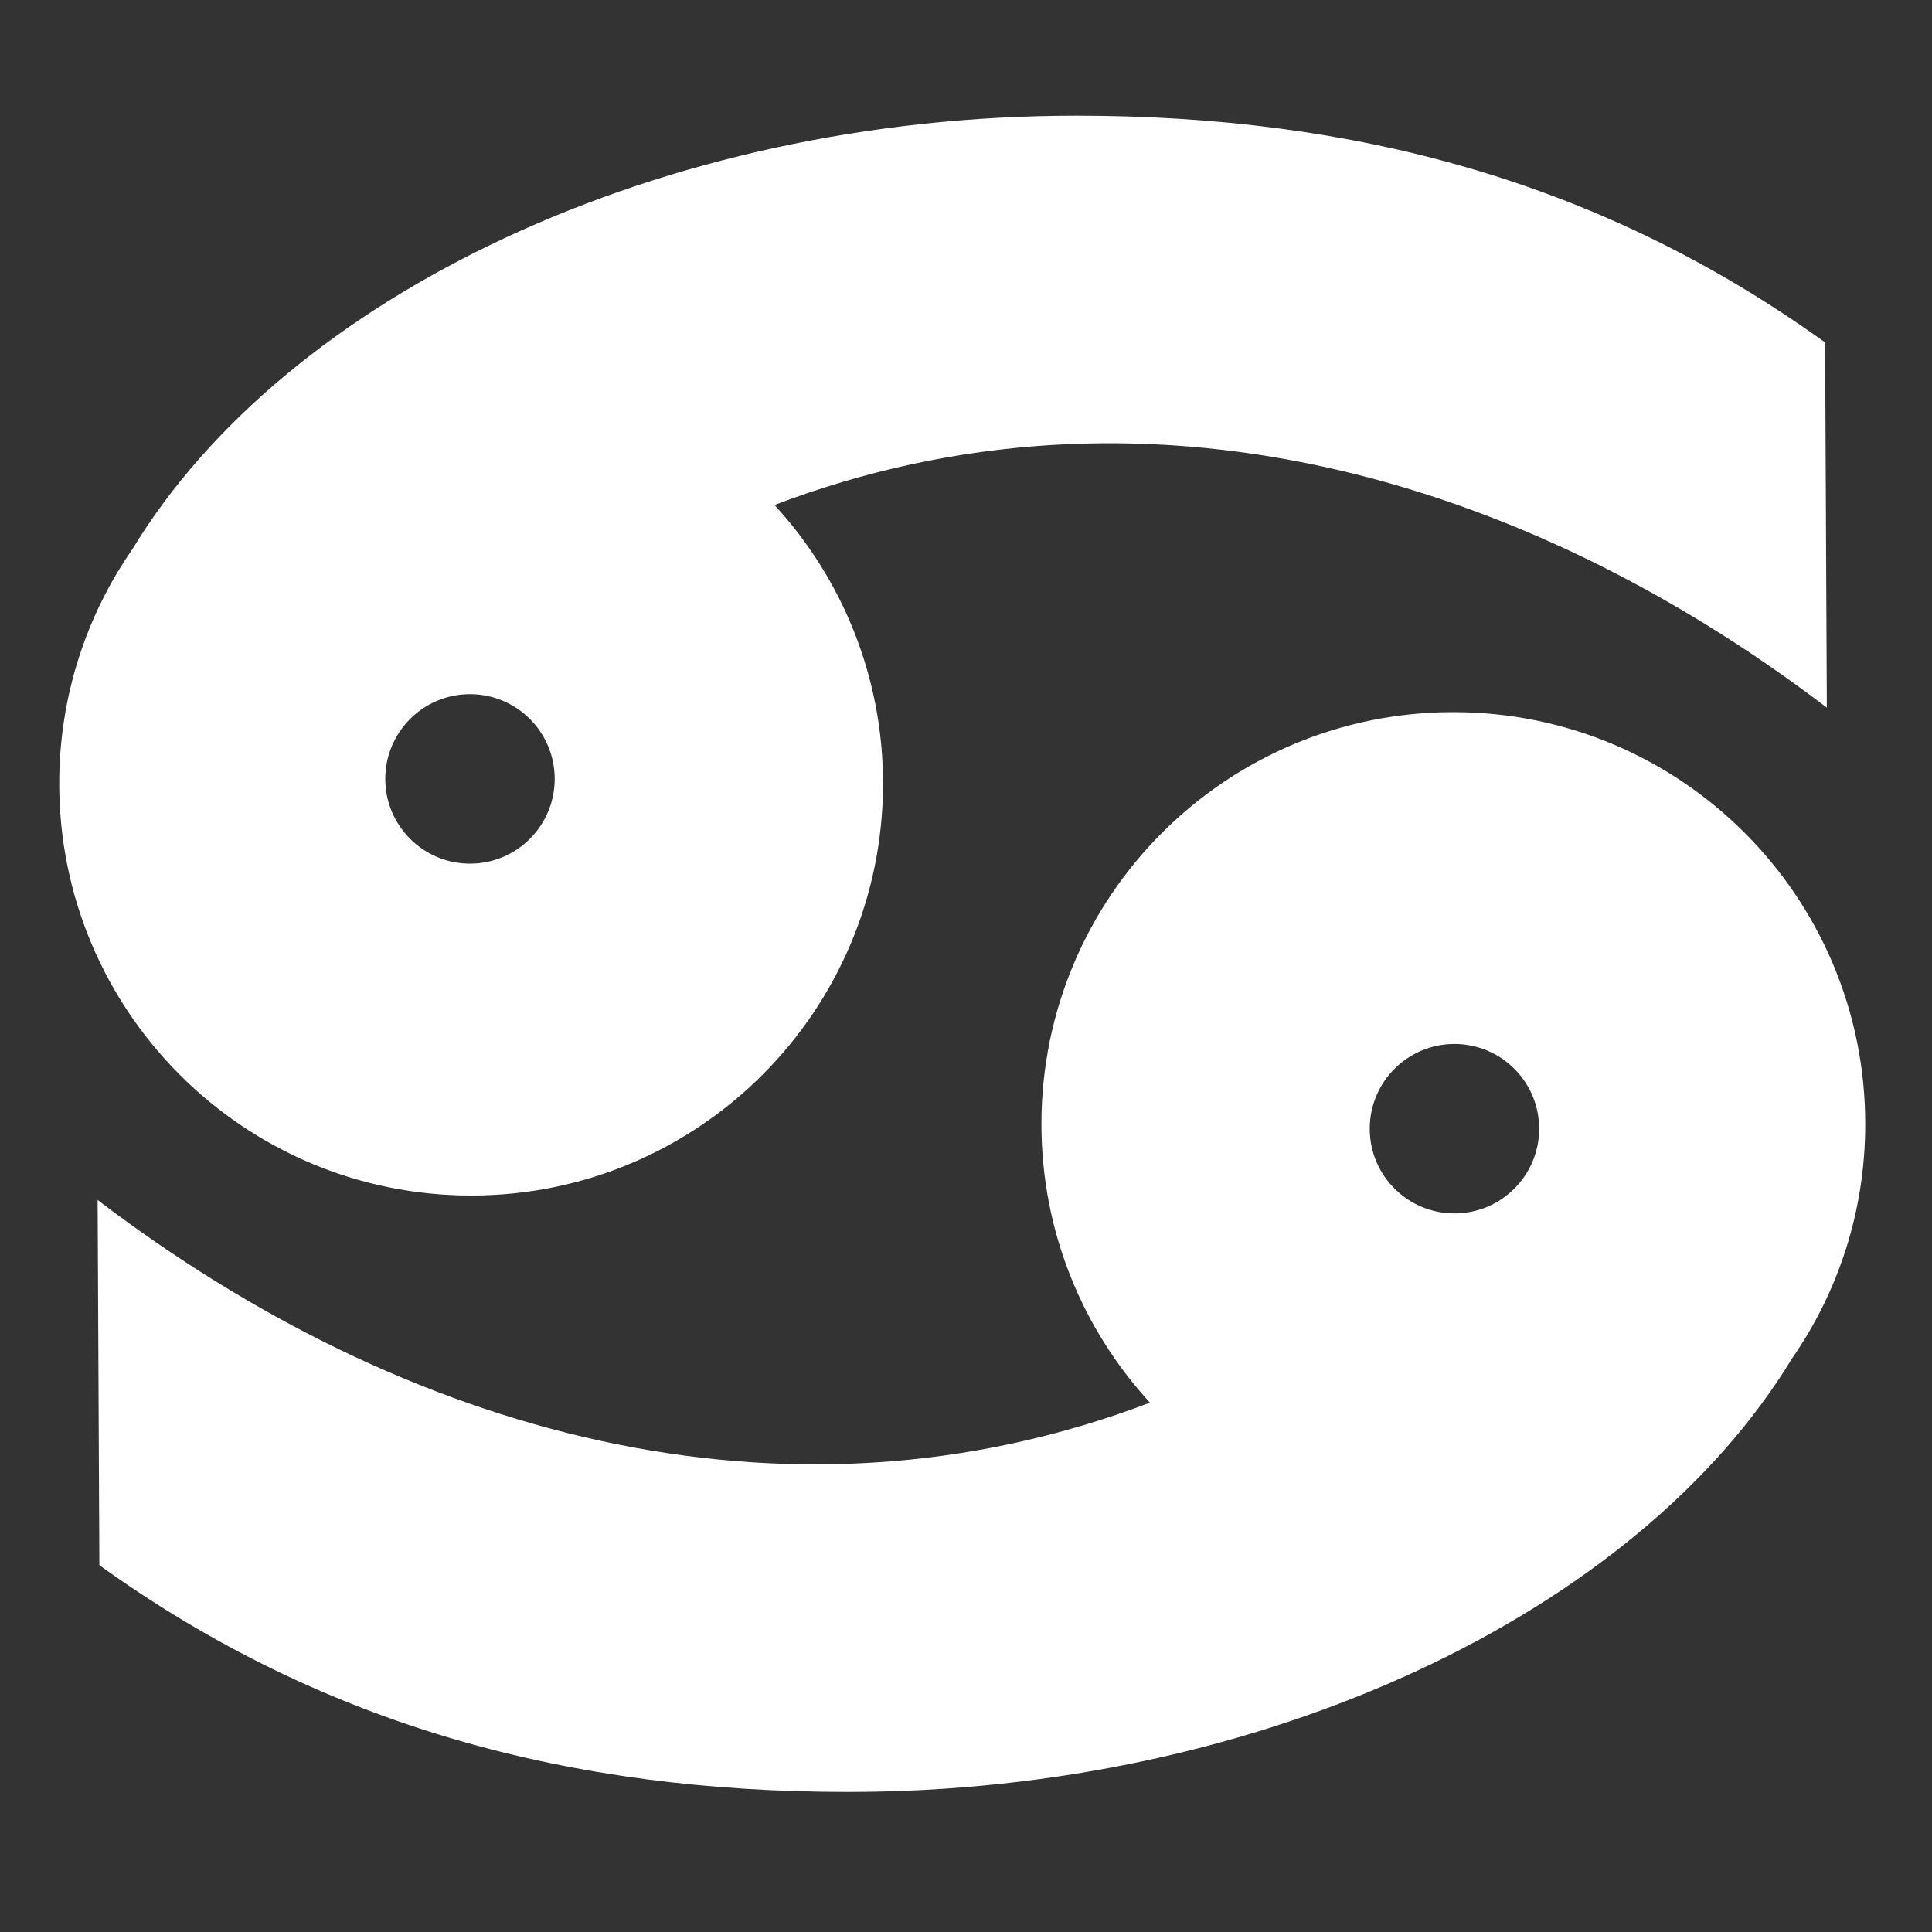 <svg viewBox="0 0 512 512" xmlns="http://www.w3.org/2000/svg">

<rect x="0" y="0" width="512" height="512" fill="#333333" stroke="none"/>

<g transform="matrix(5.037,0,0,5.037,-2411.678,-173.091)">
<path d="m 485.763 63.25 c 8.104 -13.346 27.813 -22.8 49.658 -22.8 14.528 0 27.549 3.407 39.395 11.93 l 0.092 19.216 c -16.065 -12.251 -36.105 -18.001 -55.366 -10.663 3.542 3.856 5.709 9.004 5.709 14.658 0 11.97 -9.702 21.673 -21.671 21.673 s -21.671 -9.703 -21.671 -21.673 c -0.001 -4.582 1.423 -8.839 3.854 -12.341 z m 17.758 16.552 c 2.461 0 4.456 -1.996 4.456 -4.458 s -1.995 -4.458 -4.456 -4.458 -4.458 1.996 -4.458 4.458 1.998 4.458 4.458 4.458 z m 51.794 9.488 c -2.462 0 -4.457 1.996 -4.457 4.458 s 1.995 4.457 4.457 4.457 4.457 -1.995 4.457 -4.457 -1.996 -4.458 -4.457 -4.458 z m 17.758 16.552 c -8.104 13.346 -27.813 22.8 -49.657 22.8 -14.529 0 -27.549 -3.407 -39.395 -11.93 l -0.092 -19.215 c 16.064 12.25 36.105 18 55.365 10.664 -3.543 -3.857 -5.709 -9.005 -5.709 -14.659 0 -11.969 9.702 -21.671 21.671 -21.671 s 21.672 9.702 21.672 21.671 c 0.001 4.581 -1.423 8.837 -3.855 12.34 z" fill="#fff"/>
</g>
</svg>

